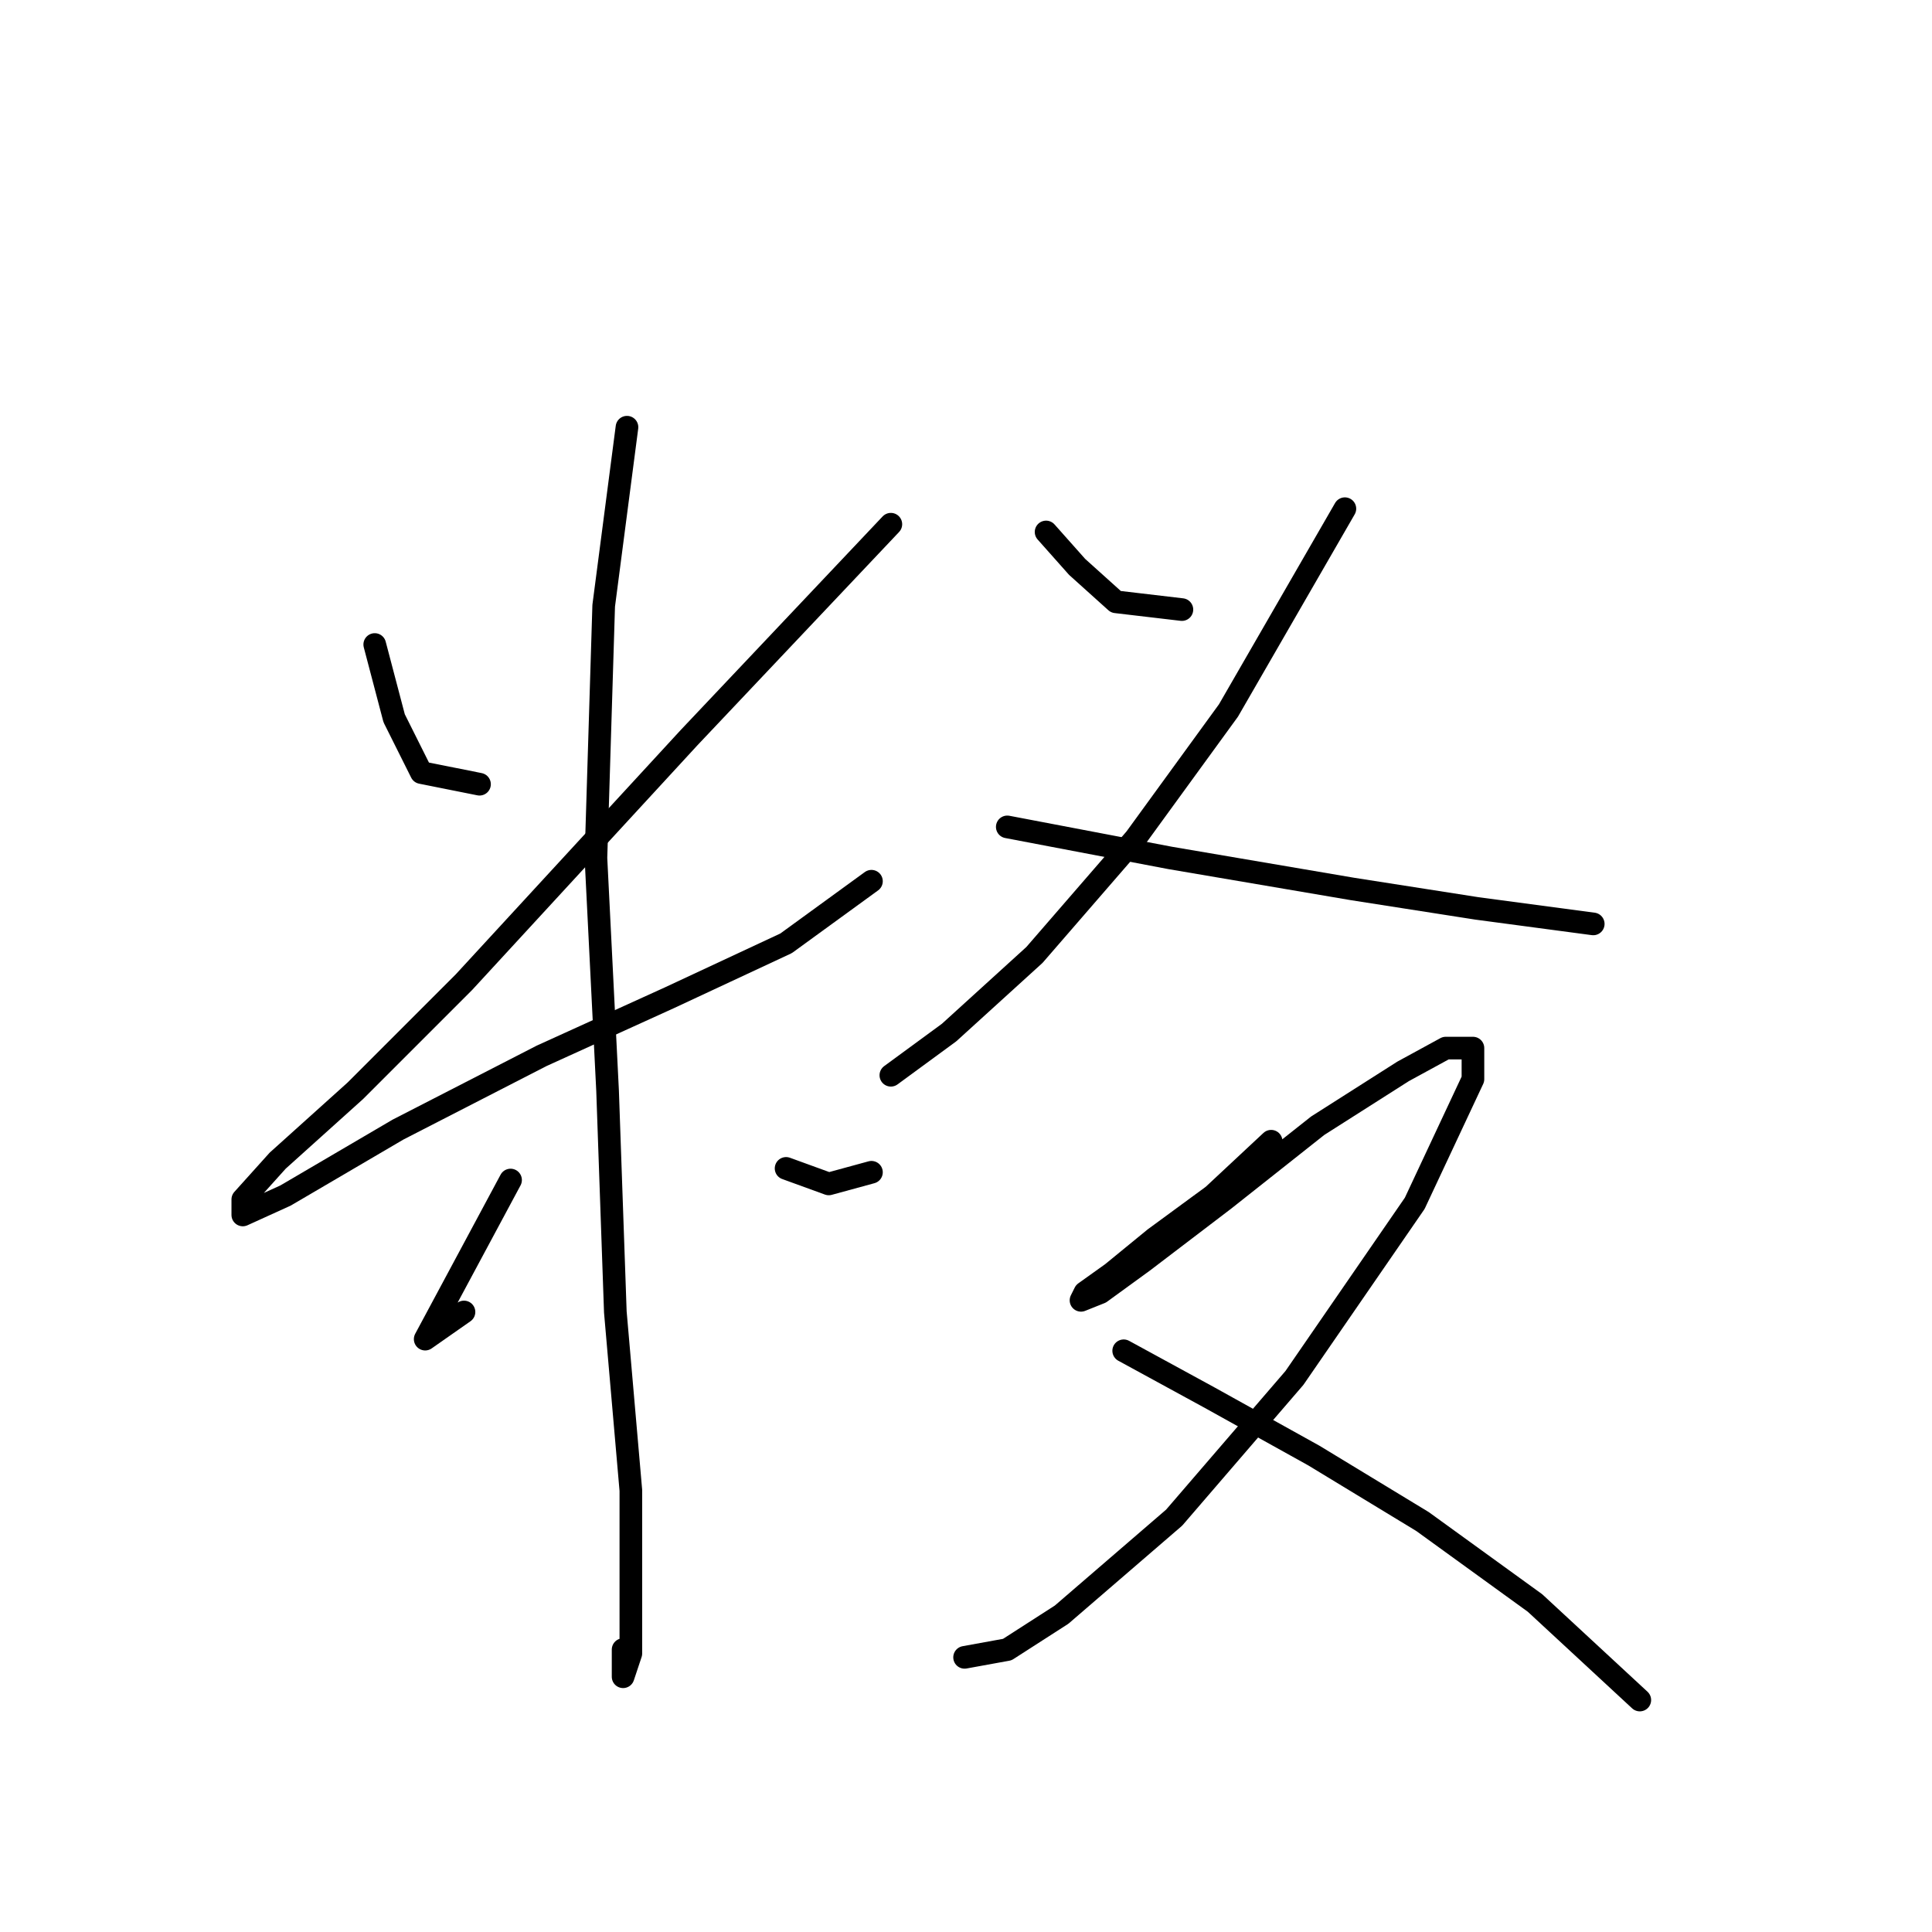 <?xml version="1.0" standalone="no"?>
    <svg width="256" height="256" xmlns="http://www.w3.org/2000/svg" version="1.1">
    <polyline stroke="black" stroke-width="3" stroke-linecap="round" fill="transparent" stroke-linejoin="round" points="49.655 85.401 52.226 95.171 55.825 102.37 63.538 103.912 63.538 103.912 " />
        <polyline stroke="black" stroke-width="3" stroke-linecap="round" fill="transparent" stroke-linejoin="round" points="118.043 69.461 91.305 97.742 61.481 130.136 47.084 144.534 36.8 153.789 32.172 158.931 32.172 160.988 37.828 158.417 52.74 149.676 71.765 139.906 88.734 132.193 104.16 124.994 115.472 116.767 115.472 116.767 " />
        <polyline stroke="black" stroke-width="3" stroke-linecap="round" fill="transparent" stroke-linejoin="round" points="83.078 56.606 79.993 80.259 78.964 113.682 80.507 144.534 81.535 173.843 83.592 197.496 83.592 211.894 83.592 219.092 82.564 222.178 82.564 218.578 82.564 218.578 " />
        <polyline stroke="black" stroke-width="3" stroke-linecap="round" fill="transparent" stroke-linejoin="round" points="67.652 156.36 56.339 177.442 61.481 173.843 61.481 173.843 " />
        <polyline stroke="black" stroke-width="3" stroke-linecap="round" fill="transparent" stroke-linejoin="round" points="104.16 154.818 109.816 156.875 115.472 155.332 115.472 155.332 " />
        <polyline stroke="black" stroke-width="3" stroke-linecap="round" fill="transparent" stroke-linejoin="round" points="138.611 70.489 142.725 75.117 147.867 79.745 156.608 80.773 156.608 80.773 " />
        <polyline stroke="black" stroke-width="3" stroke-linecap="round" fill="transparent" stroke-linejoin="round" points="178.204 67.404 162.778 94.143 150.438 111.111 137.068 126.537 125.756 136.821 118.043 142.477 118.043 142.477 " />
        <polyline stroke="black" stroke-width="3" stroke-linecap="round" fill="transparent" stroke-linejoin="round" points="133.469 109.568 155.065 113.682 179.233 117.796 195.687 120.367 211.113 122.423 211.113 122.423 " />
        <polyline stroke="black" stroke-width="3" stroke-linecap="round" fill="transparent" stroke-linejoin="round" points="168.434 151.218 160.721 158.417 153.009 164.073 147.352 168.701 143.753 171.272 143.239 172.3 145.81 171.272 151.466 167.159 162.264 158.931 174.605 149.162 185.917 141.963 191.573 138.878 195.173 138.878 195.173 142.991 187.46 159.446 171.52 182.584 155.58 201.096 140.668 213.95 133.469 218.578 127.813 219.607 127.813 219.607 " />
        <polyline stroke="black" stroke-width="3" stroke-linecap="round" fill="transparent" stroke-linejoin="round" points="148.895 178.985 160.207 185.155 174.091 192.868 188.488 201.61 203.4 212.408 217.283 225.263 217.283 225.263 " />
        </svg>